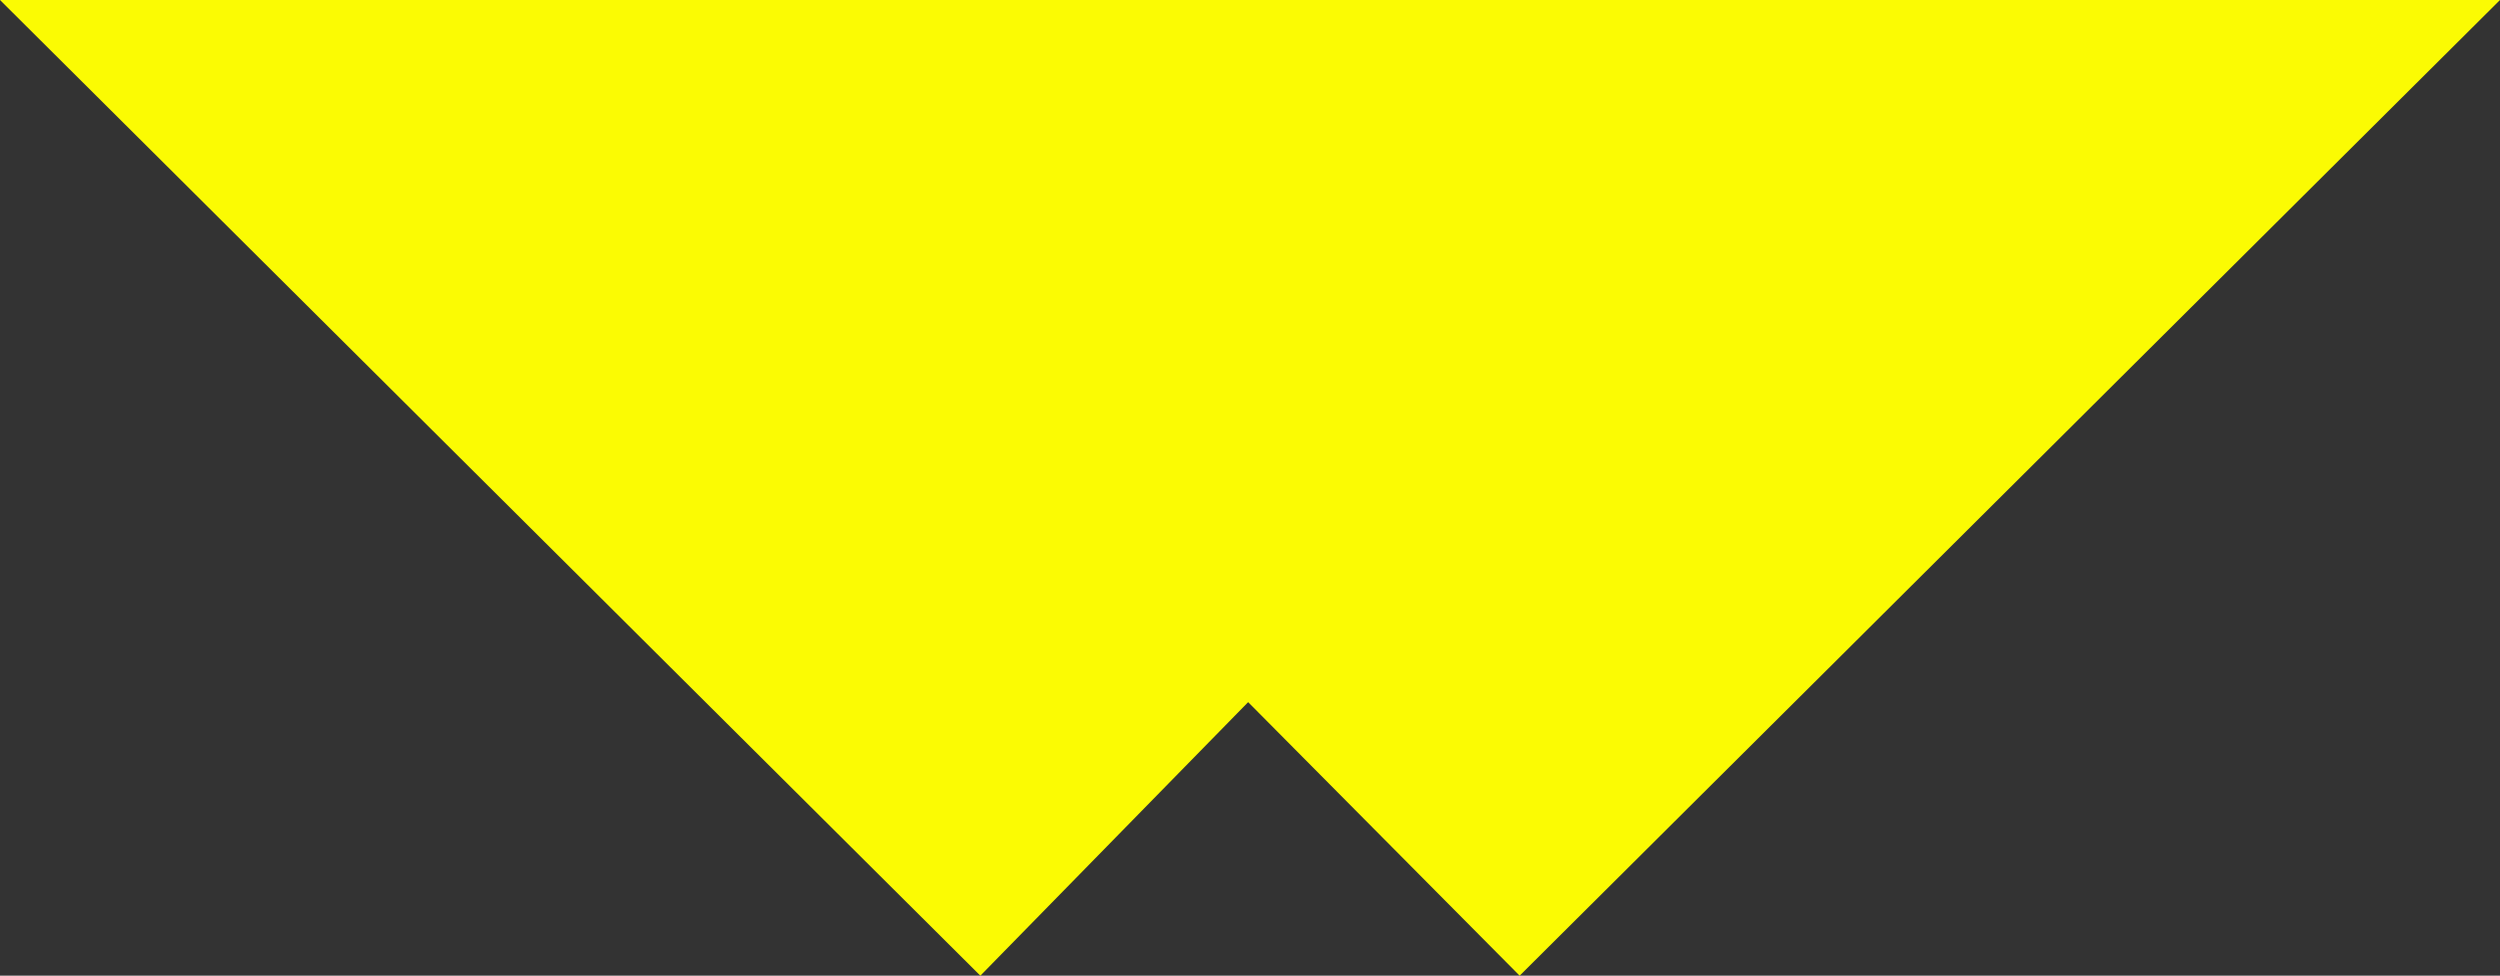 <?xml version="1.0" encoding="utf-8"?>
<!-- Generator: Adobe Illustrator 23.0.1, SVG Export Plug-In . SVG Version: 6.00 Build 0)  -->
<svg version="1.1" id="Calque_1" xmlns="http://www.w3.org/2000/svg" xmlns:xlink="http://www.w3.org/1999/xlink" x="0px" y="0px"
	 viewBox="0 0 417.4 162.9" style="enable-background:new 0 0 417.4 162.9;" xml:space="preserve">
<rect x="0" y="0" width="417.4" height="162.9" fill="#333333" stroke="none"/>
<style type="text/css">
	.st0{fill:#fbfb03;}
</style>
<polygon class="st0" points="0,0 417.4,0 253.72,162.9 208.39,117.23 163.68,162.9 "/>
</svg>
